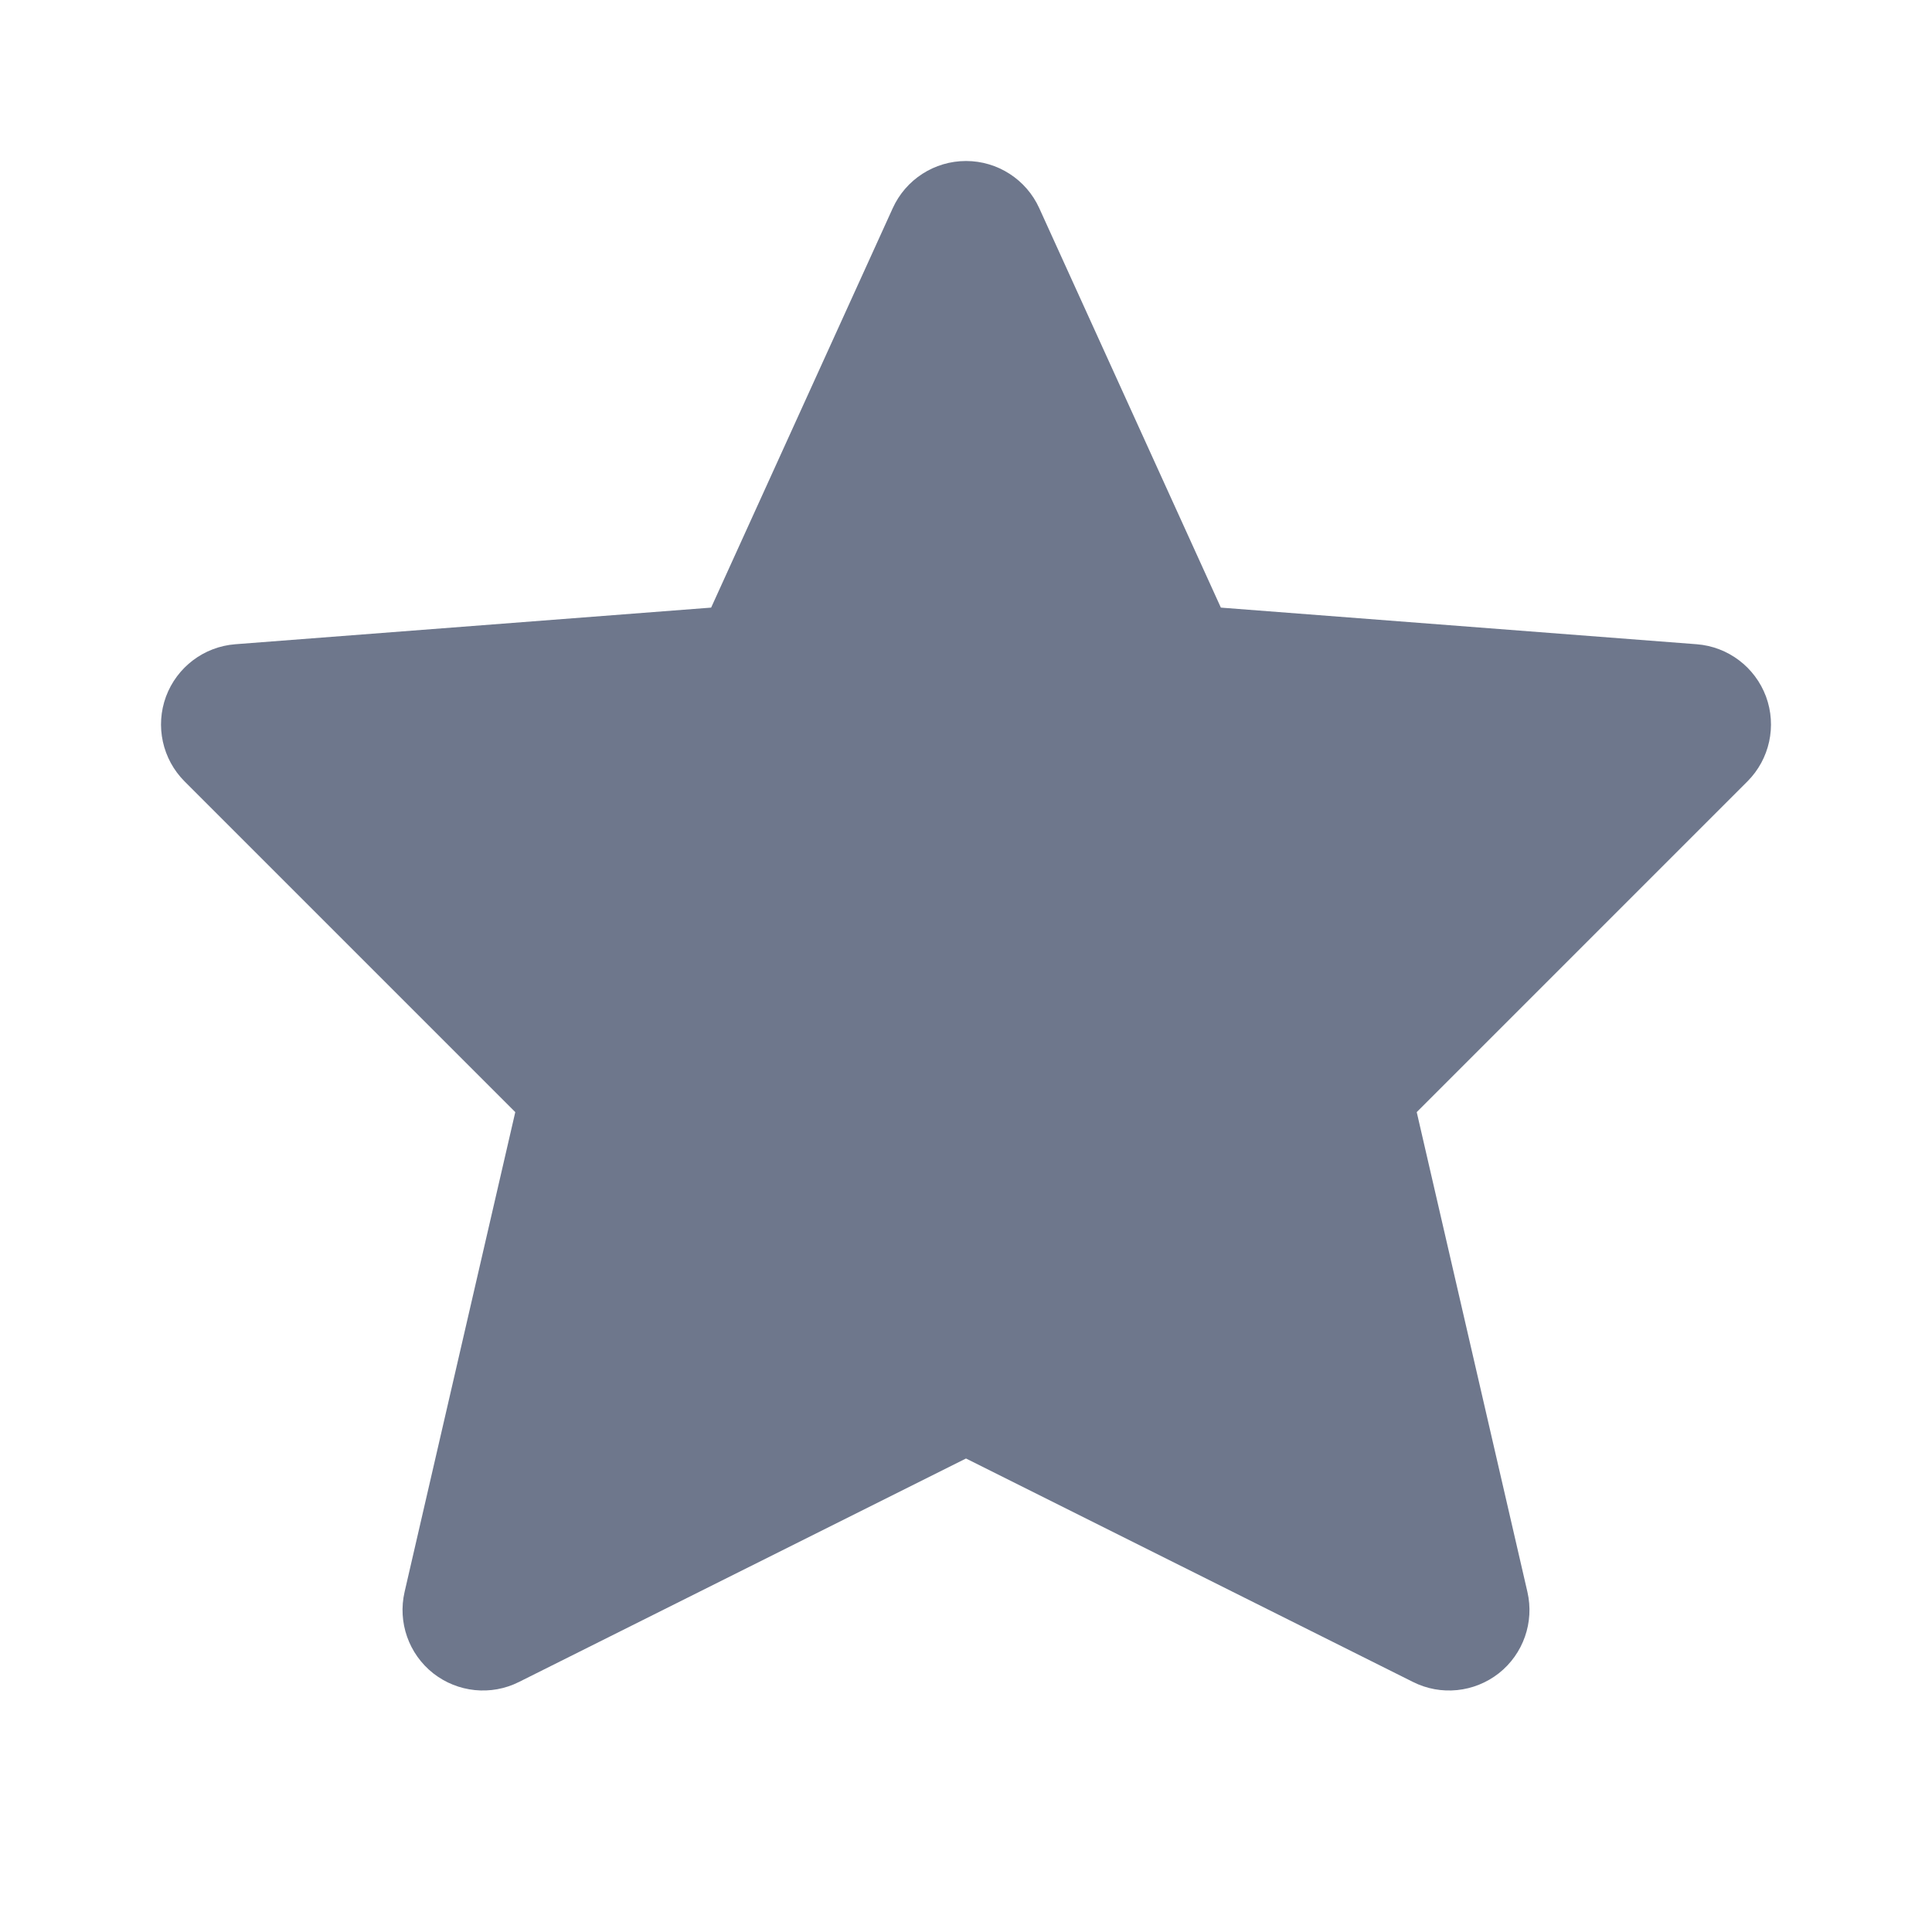 <svg width="24" height="24" viewBox="0 0 24 24" fill="none" xmlns="http://www.w3.org/2000/svg">
<path fill-rule="evenodd" clip-rule="evenodd" d="M12.91 2.586C12.748 2.229 12.392 2 12 2C11.608 2 11.252 2.229 11.09 2.586L8.834 7.548L2.923 8.003C2.534 8.033 2.198 8.287 2.062 8.653C1.927 9.019 2.017 9.431 2.293 9.707L6.401 13.815L5.026 19.775C4.939 20.152 5.077 20.546 5.381 20.786C5.686 21.025 6.101 21.068 6.447 20.894L12 18.118L17.553 20.894C17.899 21.068 18.314 21.025 18.619 20.786C18.923 20.546 19.061 20.152 18.974 19.775L17.599 13.815L21.707 9.707C21.983 9.431 22.073 9.019 21.938 8.653C21.802 8.287 21.466 8.033 21.077 8.003L15.166 7.548L12.91 2.586Z" fill="#6E778C"/>
</svg>
